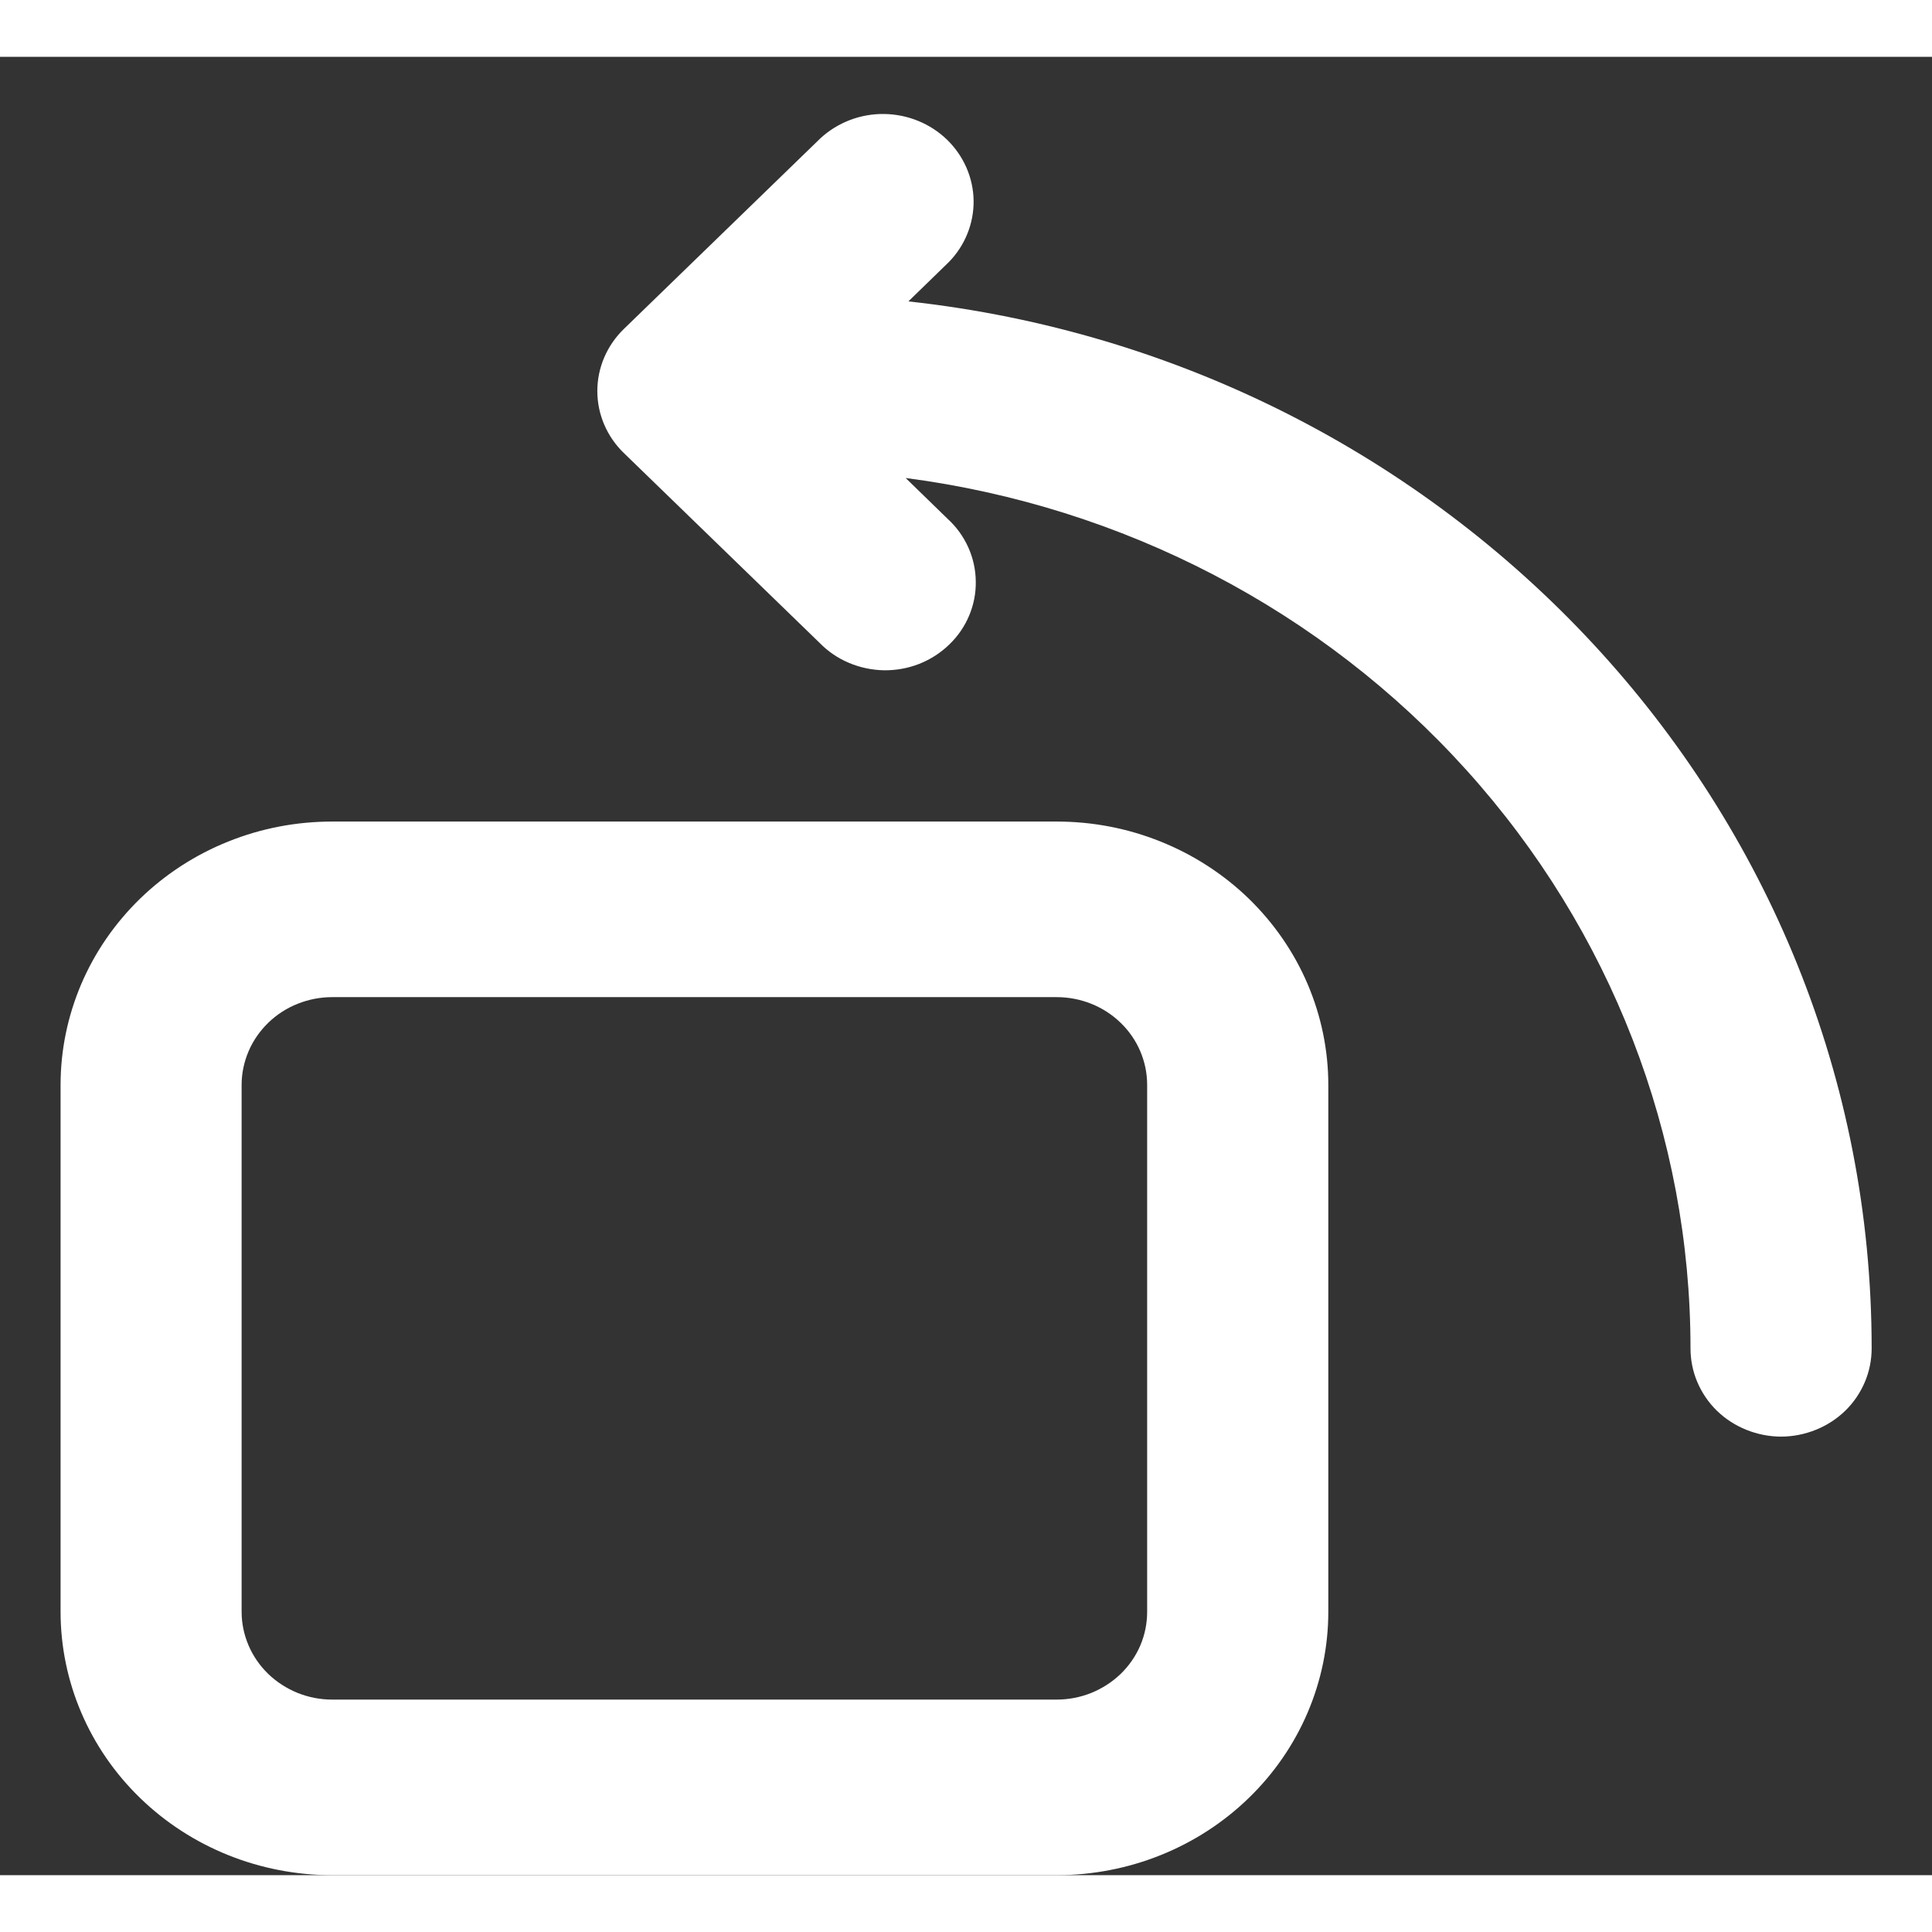 <svg width="16" height="16" viewBox="0 0 17 16" fill="none" xmlns="http://www.w3.org/2000/svg">
  <rect x="0" y="0" width="17" height="16" fill="#333333" stroke="none"/>
  <path d="M7.969 3.706L8.338 4.065C8.416 4.136 8.477 4.221 8.52 4.316C8.562 4.41 8.585 4.512 8.586 4.615C8.588 4.718 8.568 4.821 8.528 4.916C8.488 5.012 8.428 5.099 8.353 5.171C8.278 5.244 8.188 5.302 8.09 5.341C7.991 5.38 7.886 5.399 7.779 5.398C7.673 5.396 7.568 5.374 7.471 5.333C7.373 5.292 7.285 5.232 7.212 5.157L5.489 3.486C5.34 3.342 5.256 3.145 5.256 2.941C5.256 2.736 5.34 2.54 5.489 2.395L7.221 0.715C7.372 0.577 7.572 0.5 7.78 0.503C7.988 0.506 8.186 0.587 8.333 0.729C8.48 0.872 8.564 1.064 8.567 1.266C8.569 1.467 8.491 1.662 8.347 1.808L7.993 2.152C12.764 2.675 16.469 6.6 16.469 11.364C16.469 11.466 16.449 11.567 16.409 11.661C16.369 11.755 16.311 11.841 16.237 11.913C16.163 11.985 16.075 12.042 15.978 12.081C15.881 12.12 15.777 12.141 15.672 12.141C15.567 12.141 15.463 12.12 15.366 12.081C15.269 12.042 15.181 11.985 15.107 11.913C15.033 11.841 14.975 11.755 14.935 11.661C14.895 11.567 14.875 11.466 14.875 11.364C14.875 9.493 14.175 7.686 12.905 6.278C11.635 4.869 9.881 3.955 7.969 3.706H7.969ZM2.923 6.729H9.298C9.612 6.729 9.922 6.788 10.212 6.905C10.502 7.021 10.766 7.192 10.988 7.407C11.21 7.623 11.386 7.878 11.506 8.159C11.626 8.441 11.688 8.742 11.688 9.046V13.682C11.688 14.297 11.436 14.887 10.988 15.321C10.54 15.756 9.932 16 9.298 16H2.923C2.289 16 1.681 15.756 1.233 15.321C0.785 14.887 0.533 14.297 0.533 13.682V9.046C0.533 8.742 0.595 8.441 0.715 8.159C0.835 7.878 1.011 7.623 1.233 7.407C1.455 7.192 1.718 7.021 2.008 6.905C2.298 6.788 2.609 6.729 2.923 6.729ZM2.923 8.274C2.818 8.274 2.715 8.294 2.618 8.333C2.522 8.371 2.434 8.428 2.36 8.5C2.286 8.572 2.227 8.657 2.187 8.751C2.147 8.845 2.126 8.945 2.126 9.046V13.682C2.126 13.784 2.147 13.884 2.187 13.978C2.227 14.072 2.286 14.157 2.36 14.229C2.434 14.3 2.522 14.357 2.618 14.396C2.715 14.435 2.818 14.455 2.923 14.455H9.298C9.402 14.455 9.506 14.435 9.603 14.396C9.699 14.357 9.787 14.3 9.861 14.229C9.935 14.157 9.994 14.072 10.034 13.978C10.074 13.884 10.094 13.784 10.094 13.682V9.046C10.094 8.842 10.011 8.645 9.861 8.5C9.712 8.355 9.509 8.274 9.298 8.274H2.923H2.923Z" fill="white"/>
</svg>
